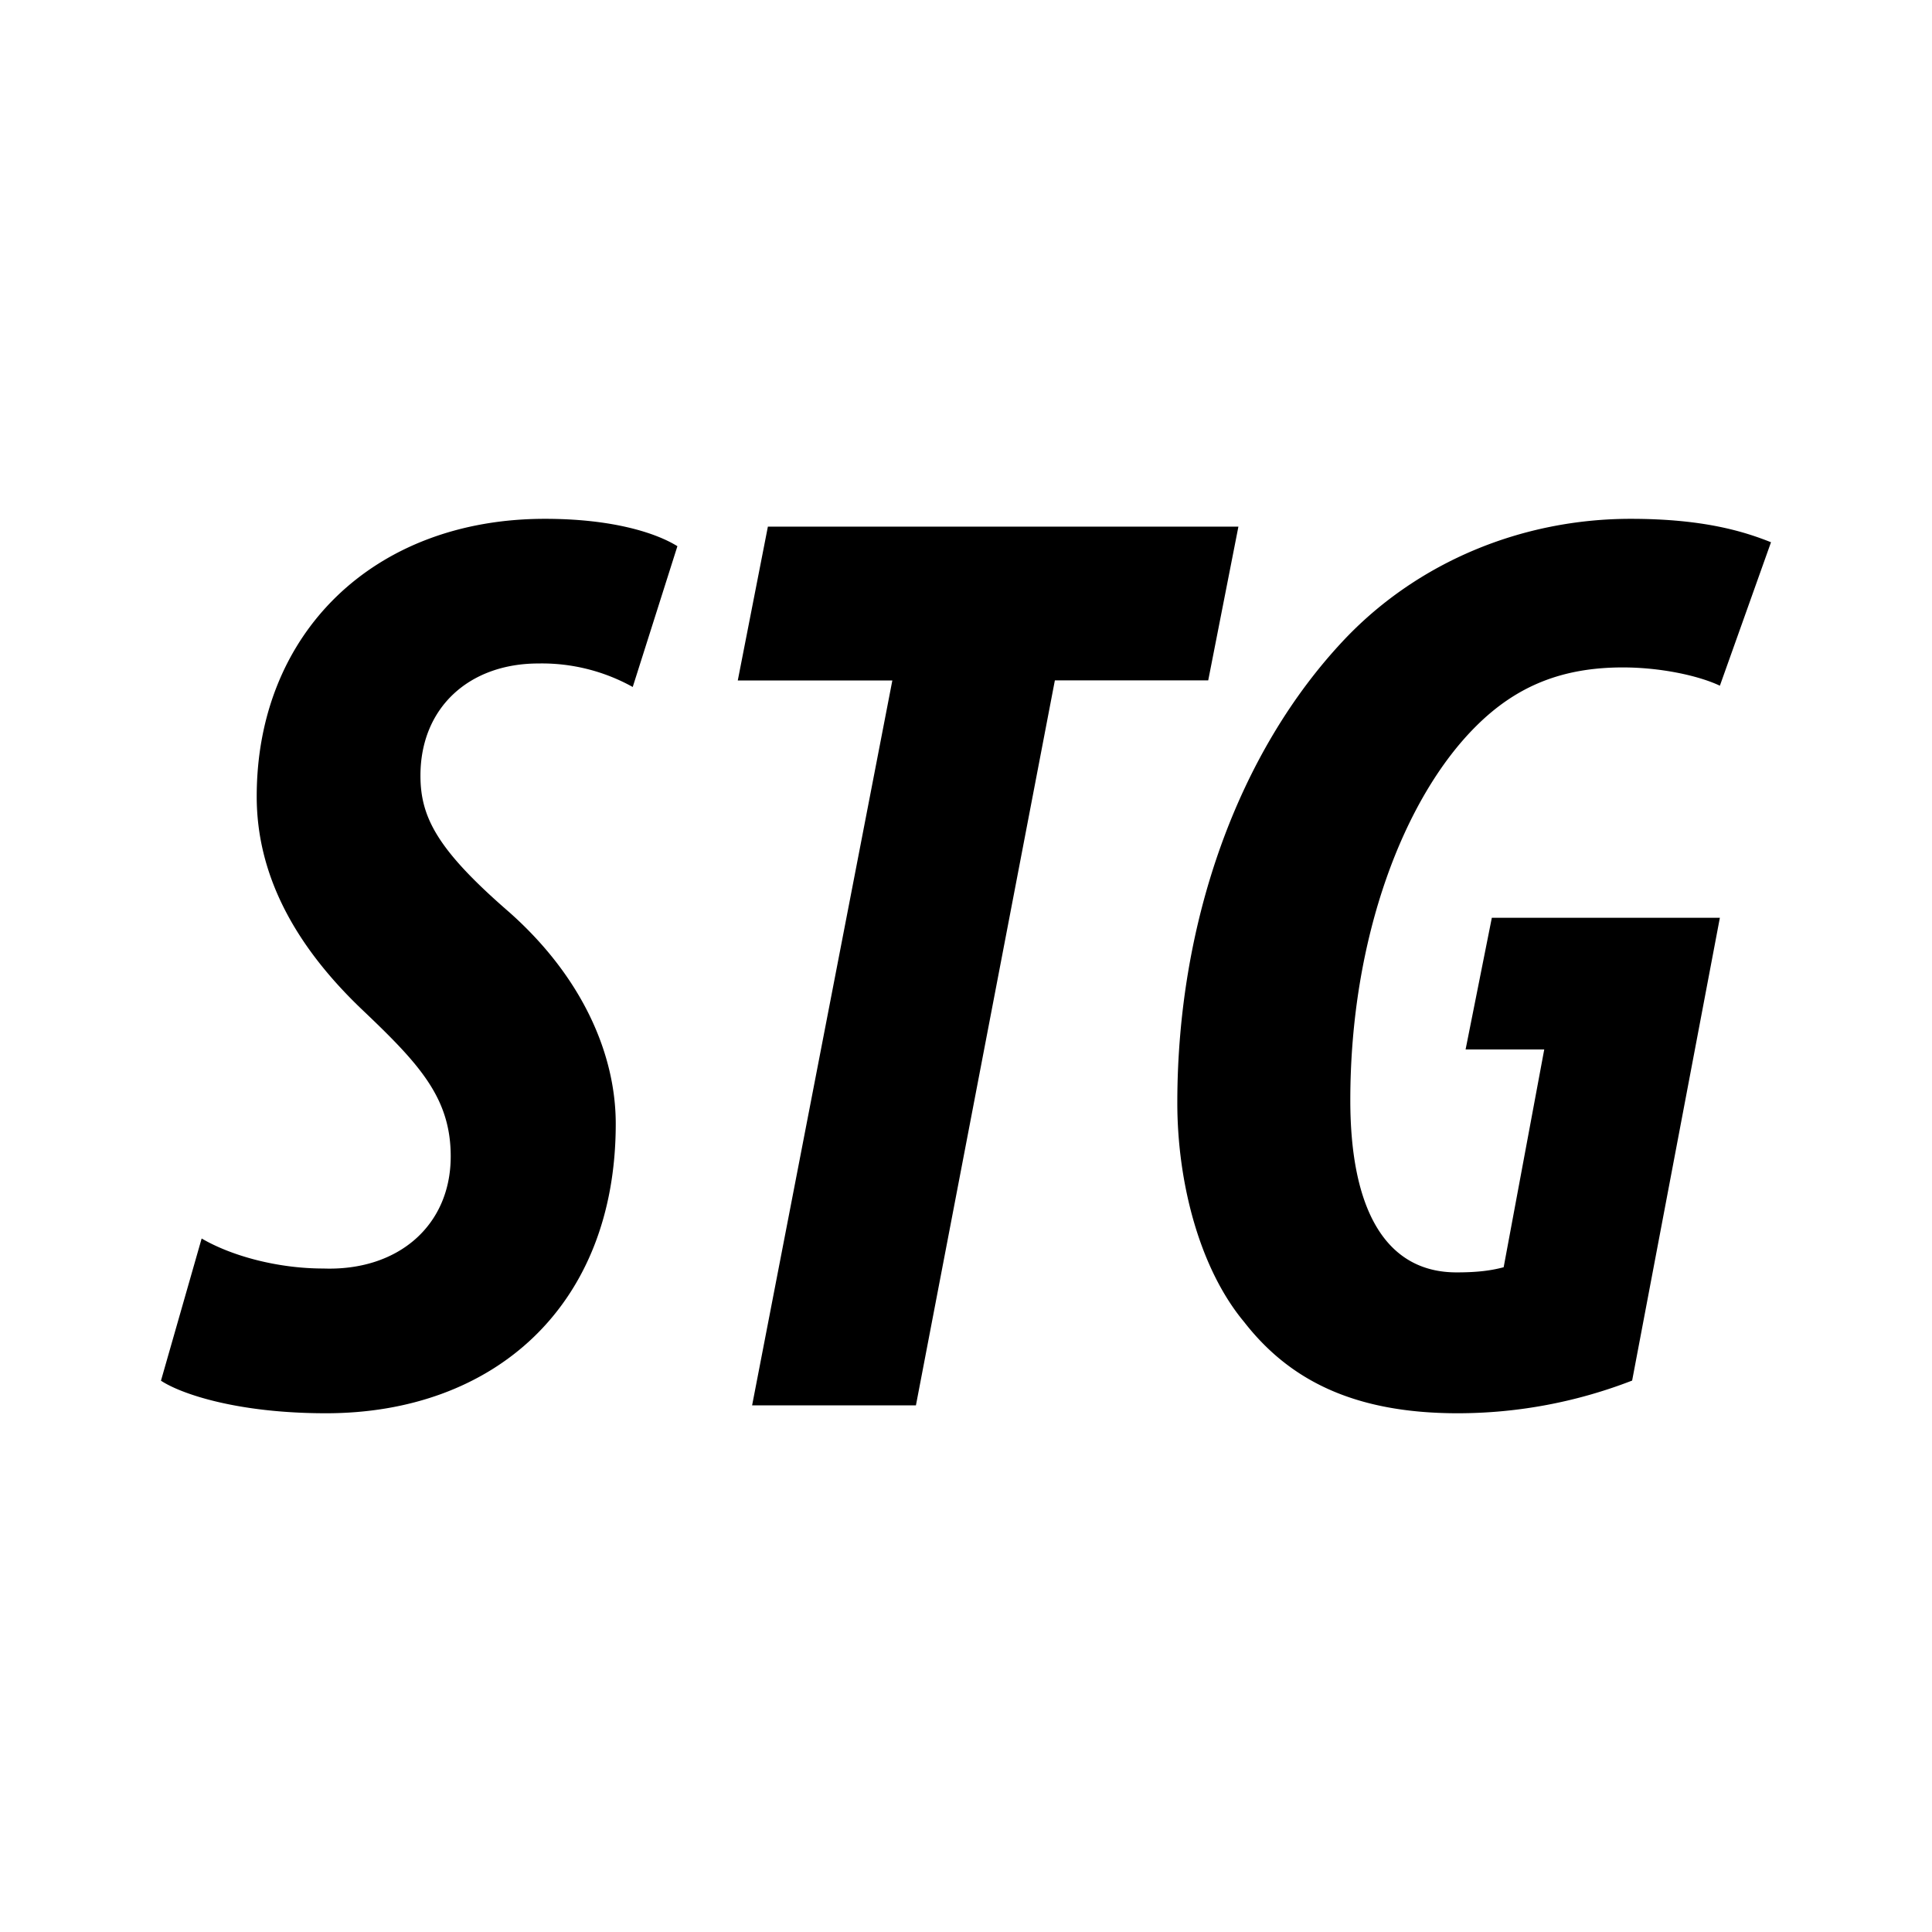 <svg viewBox="0 0 24 24" xmlns="http://www.w3.org/2000/svg"><path d="m2 17.15.505-1.765c.358.21.928.373 1.514.373.928.032 1.58-.535 1.58-1.393 0-.73-.392-1.15-1.108-1.83-.847-.81-1.302-1.685-1.302-2.64 0-2.025 1.449-3.45 3.581-3.45.847 0 1.384.178 1.645.34L7.86 8.534a2.32 2.32 0 0 0-1.172-.292c-.863 0-1.465.551-1.465 1.393 0 .519.211.924 1.107 1.7.895.795 1.319 1.75 1.319 2.625 0 2.267-1.515 3.596-3.599 3.596-1.107 0-1.807-.243-2.051-.405Zm7.343.308 1.742-9.005h-1.92l.374-1.911h5.845l-.375 1.91h-1.905l-1.726 9.006H9.343ZM21.365 11.4l-1.09 5.75a5.993 5.993 0 0 1-2.166.406c-1.303 0-2.1-.422-2.654-1.134-.554-.664-.83-1.733-.83-2.721 0-2.236.748-4.357 2.084-5.766.911-.956 2.198-1.49 3.549-1.49.912 0 1.416.161 1.742.291l-.635 1.782c-.277-.13-.749-.227-1.205-.227-.749 0-1.319.227-1.823.729-.896.89-1.563 2.624-1.563 4.648 0 1.36.44 2.138 1.319 2.138.227 0 .407-.016.586-.064l.504-2.705h-.977l.326-1.636h2.833Z"/></svg>